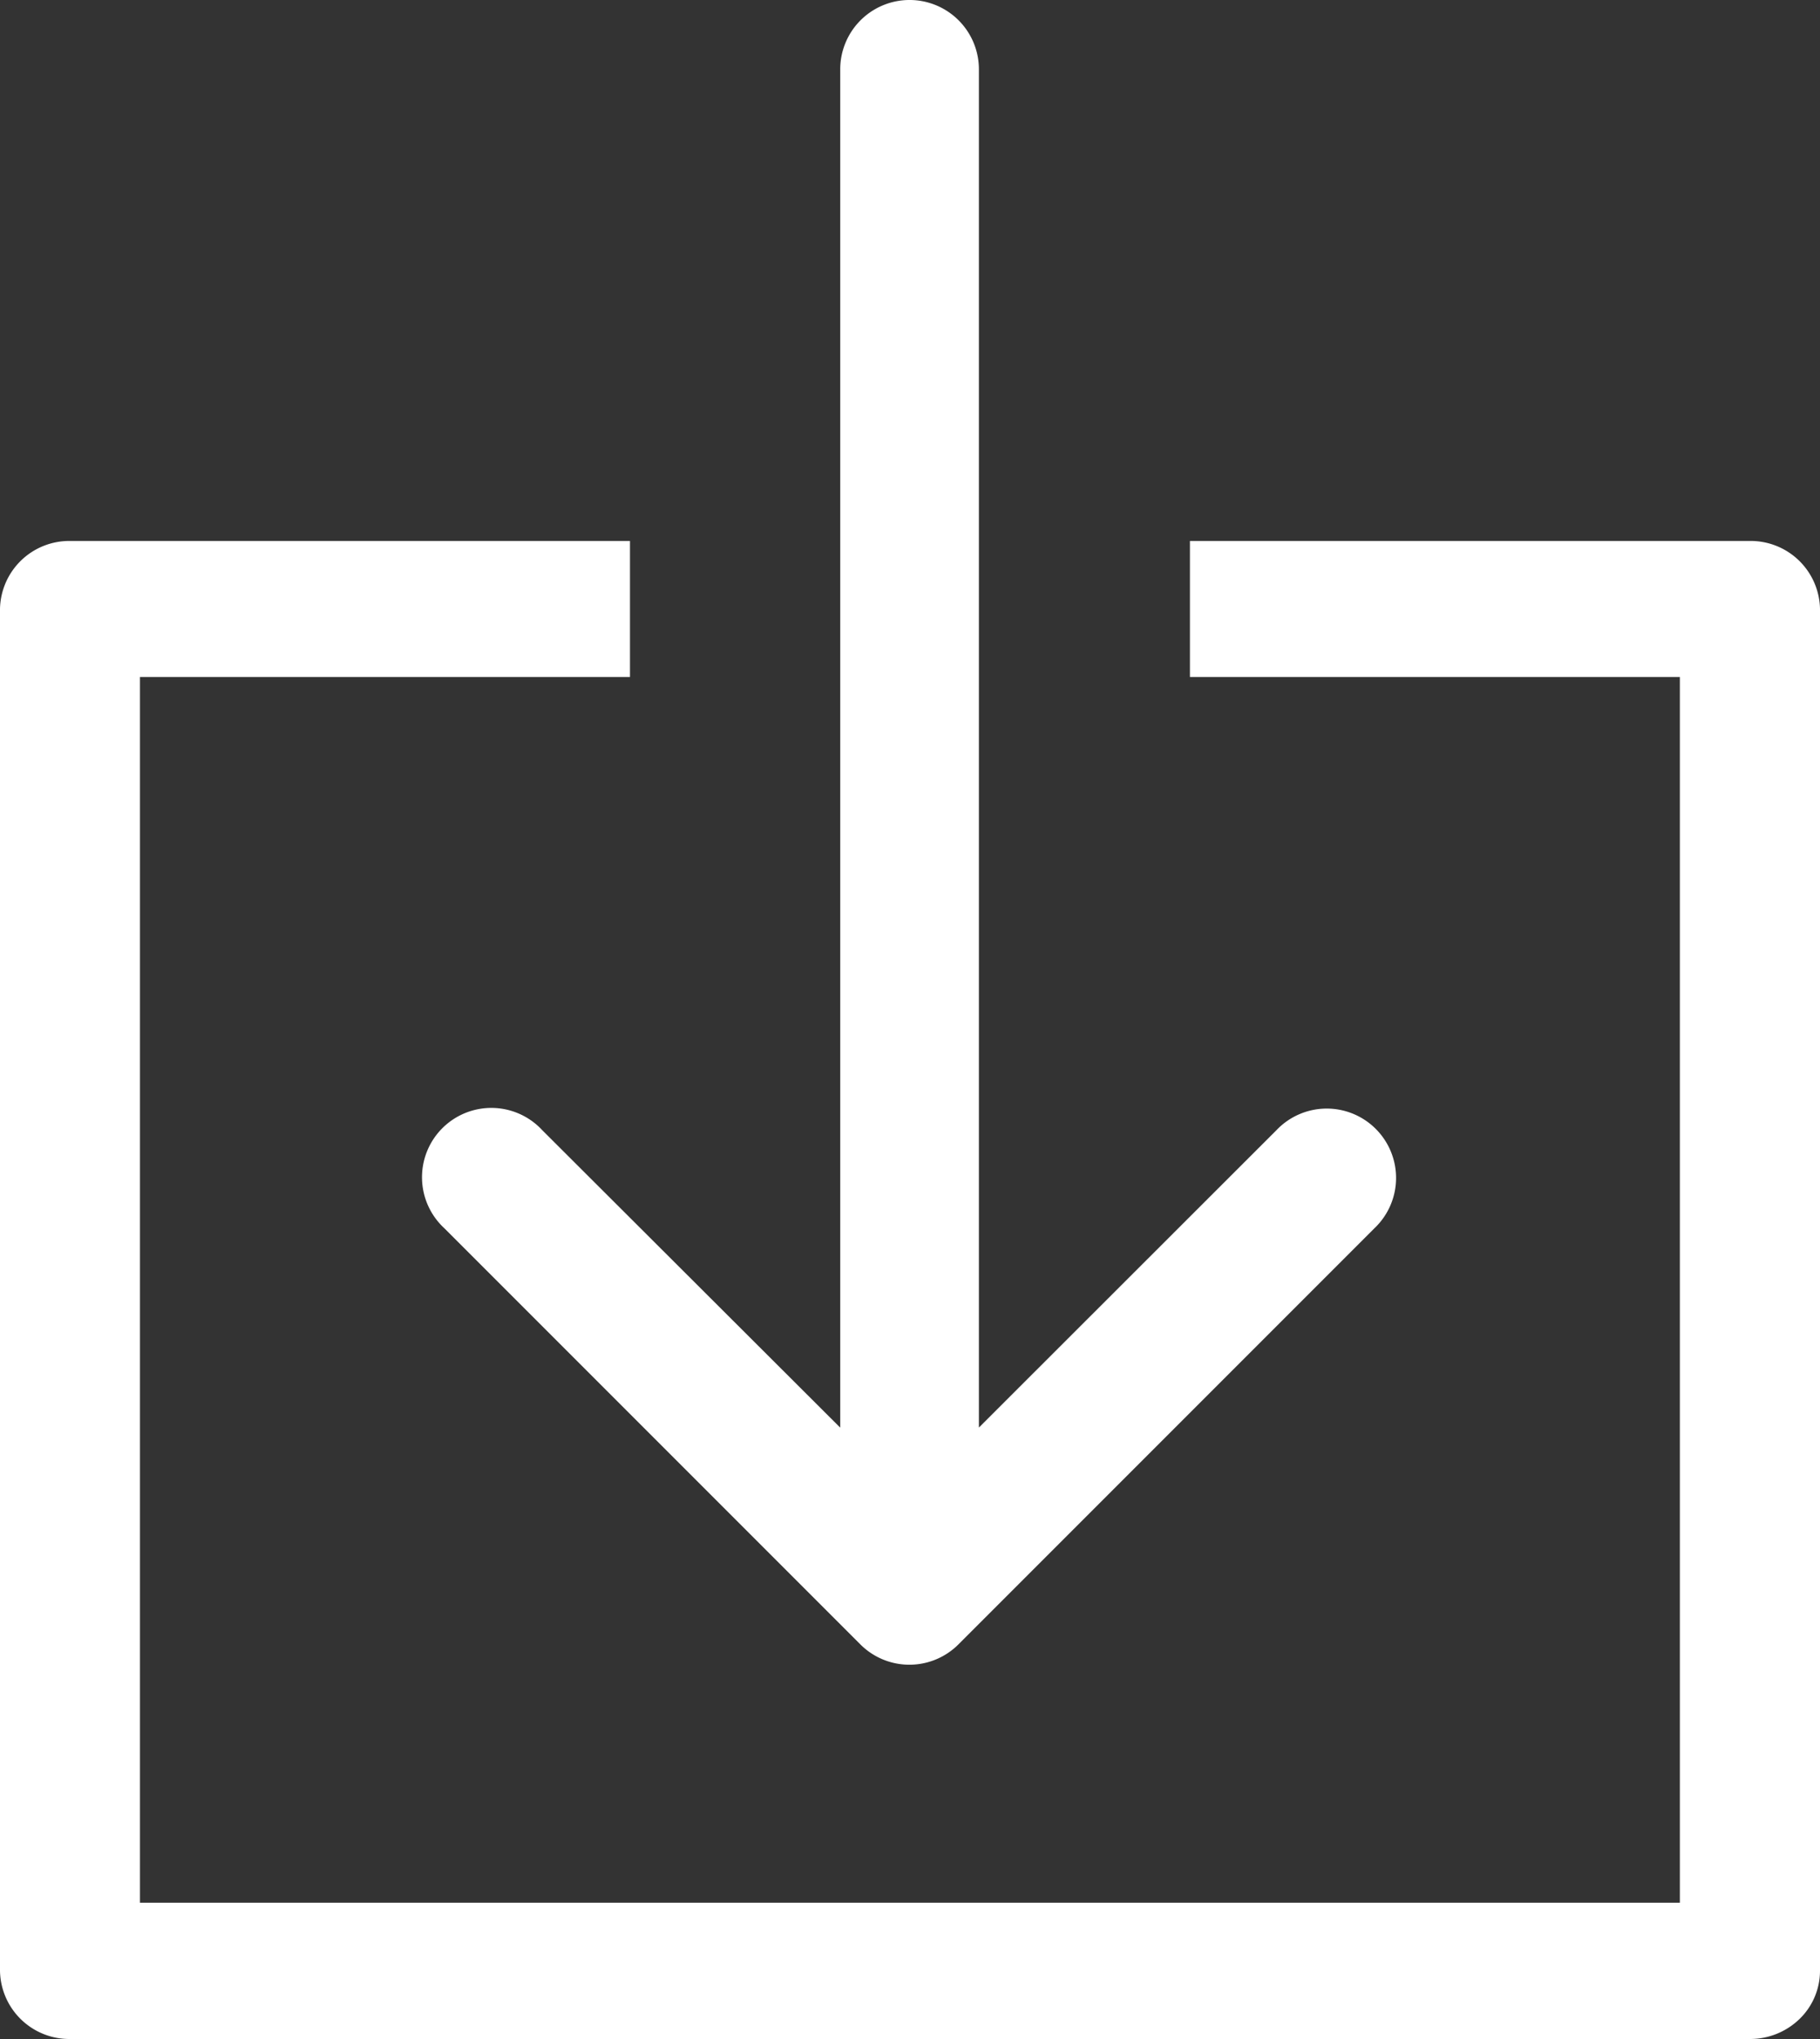 <svg xmlns="http://www.w3.org/2000/svg" width="21" height="23.52" viewBox="0 0 21 23.52">
  <rect x="0" y="0" width="21" height="23.52" fill="#333333" stroke="none"/>
  <g id="noun_Download_2642668" transform="translate(0 -0.336)">
    <path id="Path" d="M5.6,0a.8.8,0,0,0-.789.811V16.468L1.373,13.037a.8.8,0,1,0-1.131,1.13l4.8,4.8a.8.8,0,0,0,1.134,0l4.8-4.8a.8.8,0,1,0-1.132-1.13L6.411,16.467V.811A.8.8,0,0,0,5.6,0Z" transform="translate(4.884 0.336)" fill="#fff"/>
    <path id="Path-2" data-name="Path" d="M.808,0A.8.8,0,0,0,0,.782V16.494a.8.8,0,0,0,.808.786H20.191a.82.82,0,0,0,.572-.23A.775.775,0,0,0,21,16.494V.782A.8.8,0,0,0,20.191,0H13.73V1.569h5.653V15.708H1.615V1.569H7.269V0Z" transform="translate(0 6.576)" fill="#fff"/>
  </g>
</svg>
